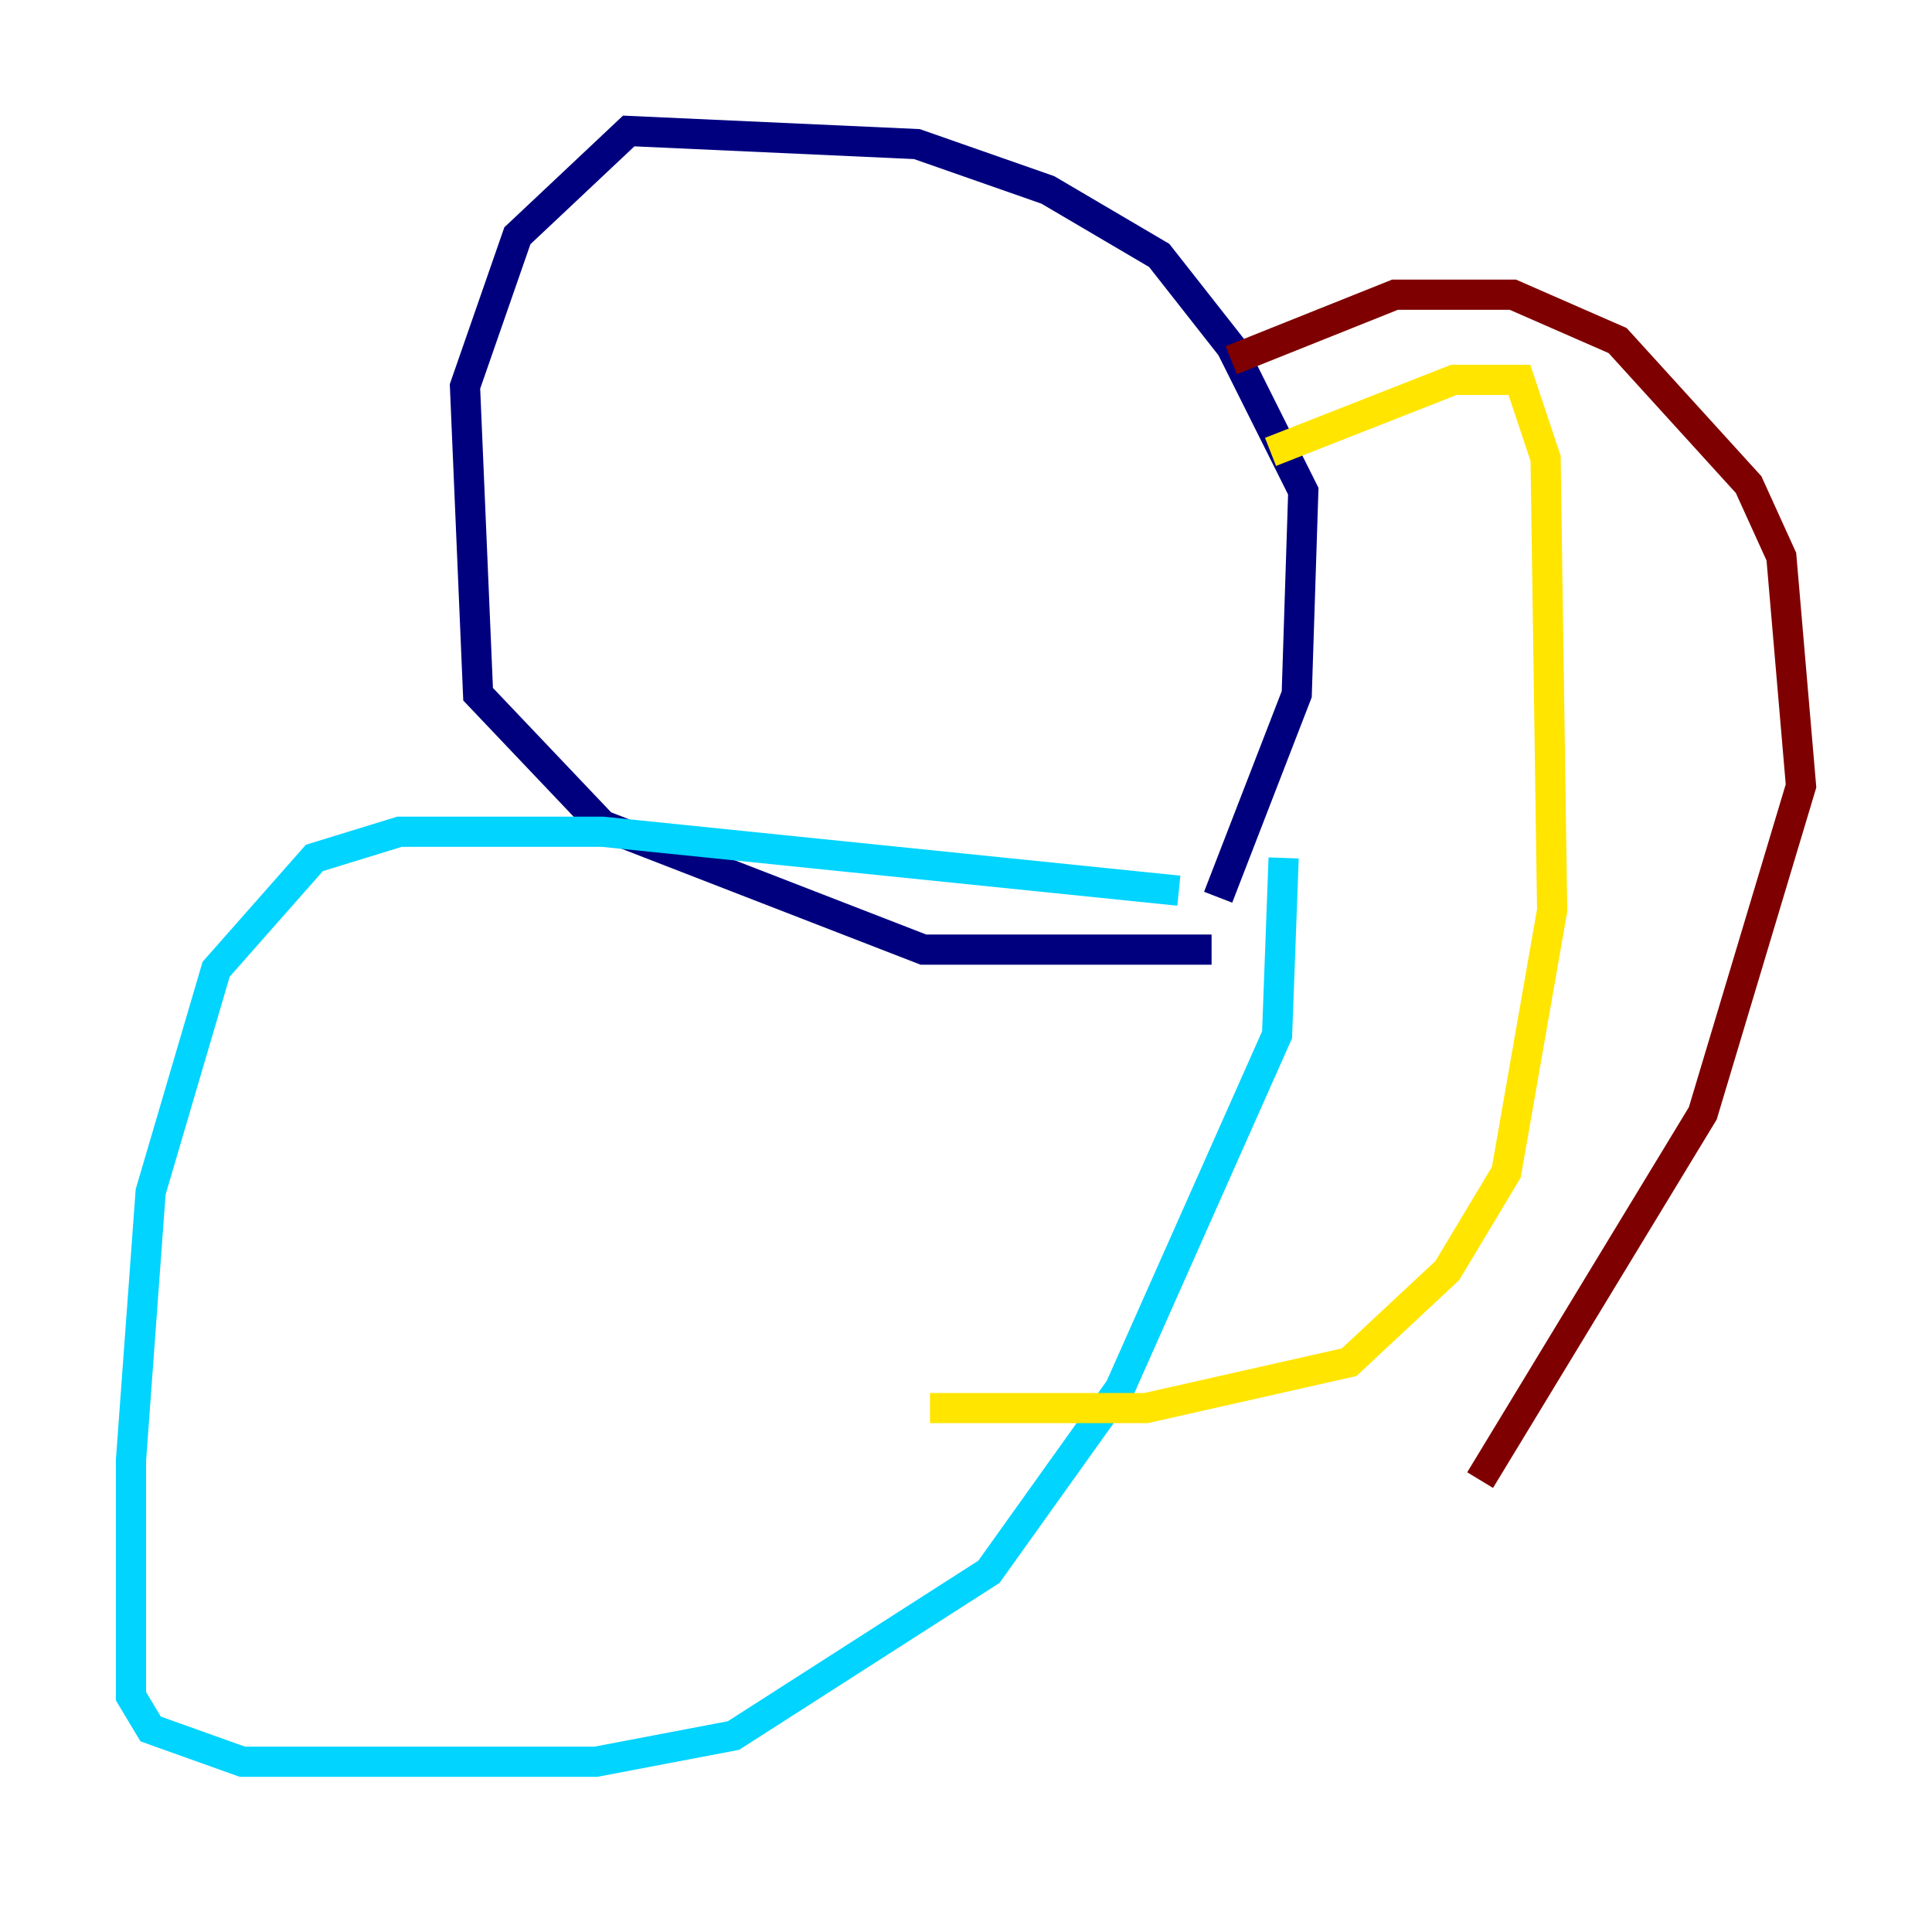 <?xml version="1.0" encoding="utf-8" ?>
<svg baseProfile="tiny" height="128" version="1.2" viewBox="0,0,128,128" width="128" xmlns="http://www.w3.org/2000/svg" xmlns:ev="http://www.w3.org/2001/xml-events" xmlns:xlink="http://www.w3.org/1999/xlink"><defs /><polyline fill="none" points="80.705,59.444 85.912,45.993 86.346,32.542 81.573,22.997 76.8,16.922 69.424,12.583 60.746,9.546 41.654,8.678 34.278,15.62 30.807,25.6 31.675,45.993 39.919,54.671 61.18,62.915 80.271,62.915" stroke="#00007f" stroke-width="2" /><polyline fill="none" points="78.102,59.01 39.919,55.105 26.468,55.105 20.827,56.841 14.319,64.217 9.98,78.969 8.678,96.759 8.678,112.38 9.98,114.549 16.054,116.719 39.485,116.719 48.597,114.983 65.519,104.136 74.197,91.986 84.61,68.556 85.044,56.841" stroke="#00d4ff" stroke-width="2" /><polyline fill="none" points="84.176,29.939 96.325,25.166 100.664,25.166 102.4,30.373 102.834,60.312 99.797,77.668 95.891,84.176 89.383,90.251 75.932,93.288 61.614,93.288" stroke="#ffe500" stroke-width="2" /><polyline fill="none" points="81.573,23.864 92.42,19.525 100.231,19.525 107.173,22.563 115.851,32.108 118.02,36.881 119.322,52.068 112.814,73.763 98.061,98.061" stroke="#7f0000" stroke-width="2" /></svg>